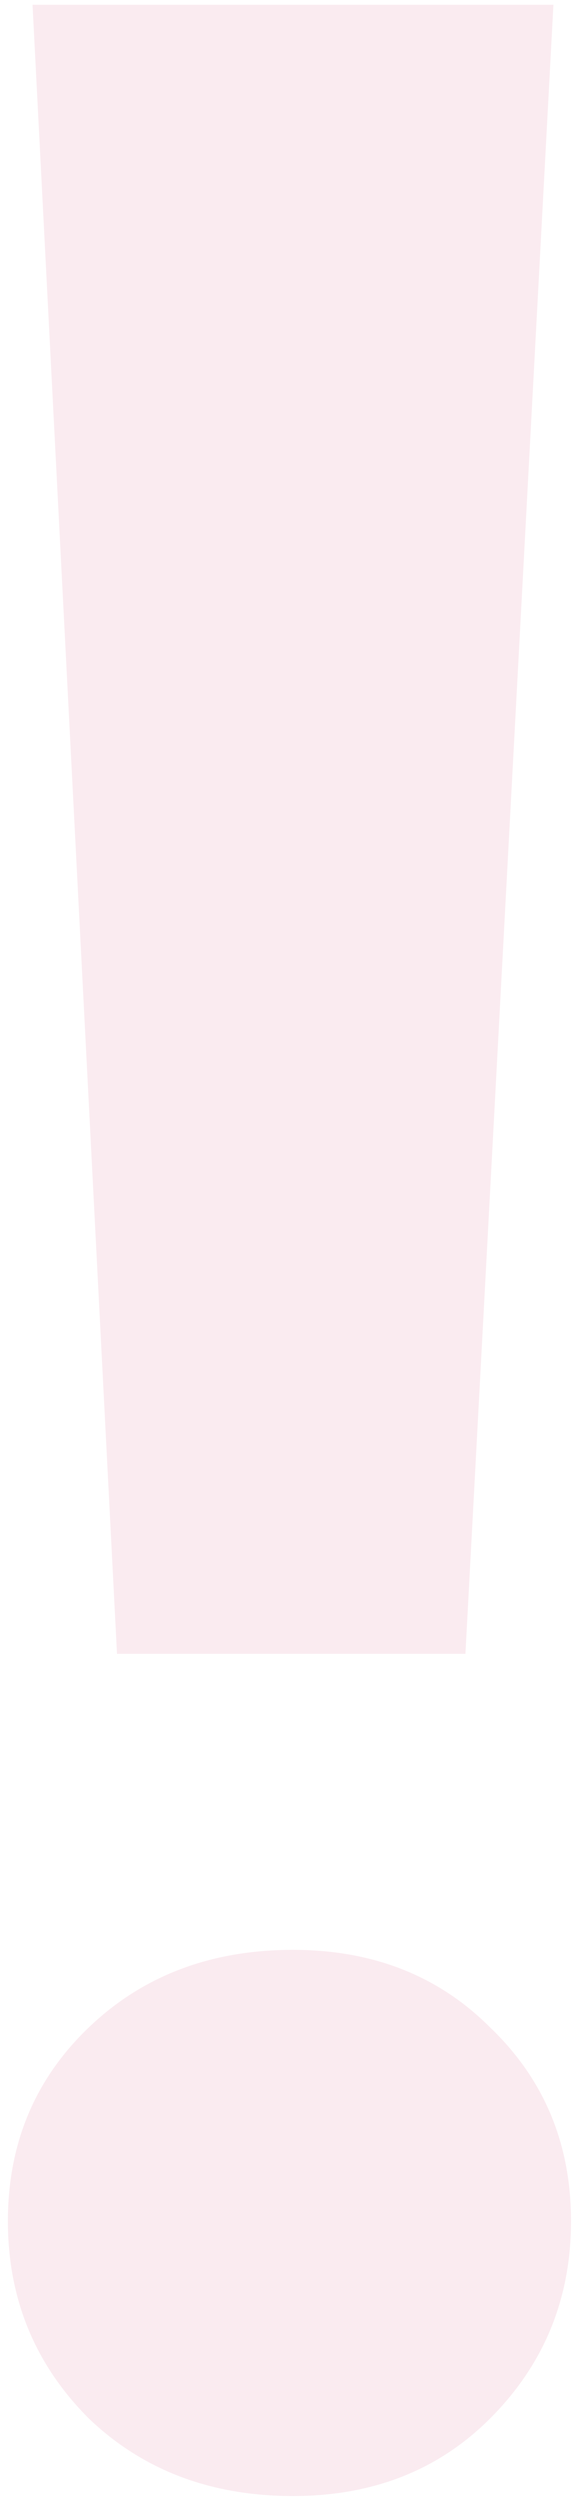 <svg width="41" height="175" fill="none" xmlns="http://www.w3.org/2000/svg"><path opacity=".1" d="M2.28.333h36.507l-6.167 115.44H8.2L2.28.333zm18.253 174.394c-5.755 0-10.524-1.809-14.306-5.427-3.783-3.782-5.674-8.387-5.674-13.813 0-5.427 1.891-9.949 5.674-13.567 3.782-3.618 8.55-5.427 14.306-5.427 5.591 0 10.196 1.809 13.814 5.427 3.782 3.618 5.673 8.14 5.673 13.567 0 5.426-1.891 10.031-5.673 13.813-3.618 3.618-8.223 5.427-13.814 5.427z" fill="#CE3B65"/></svg>